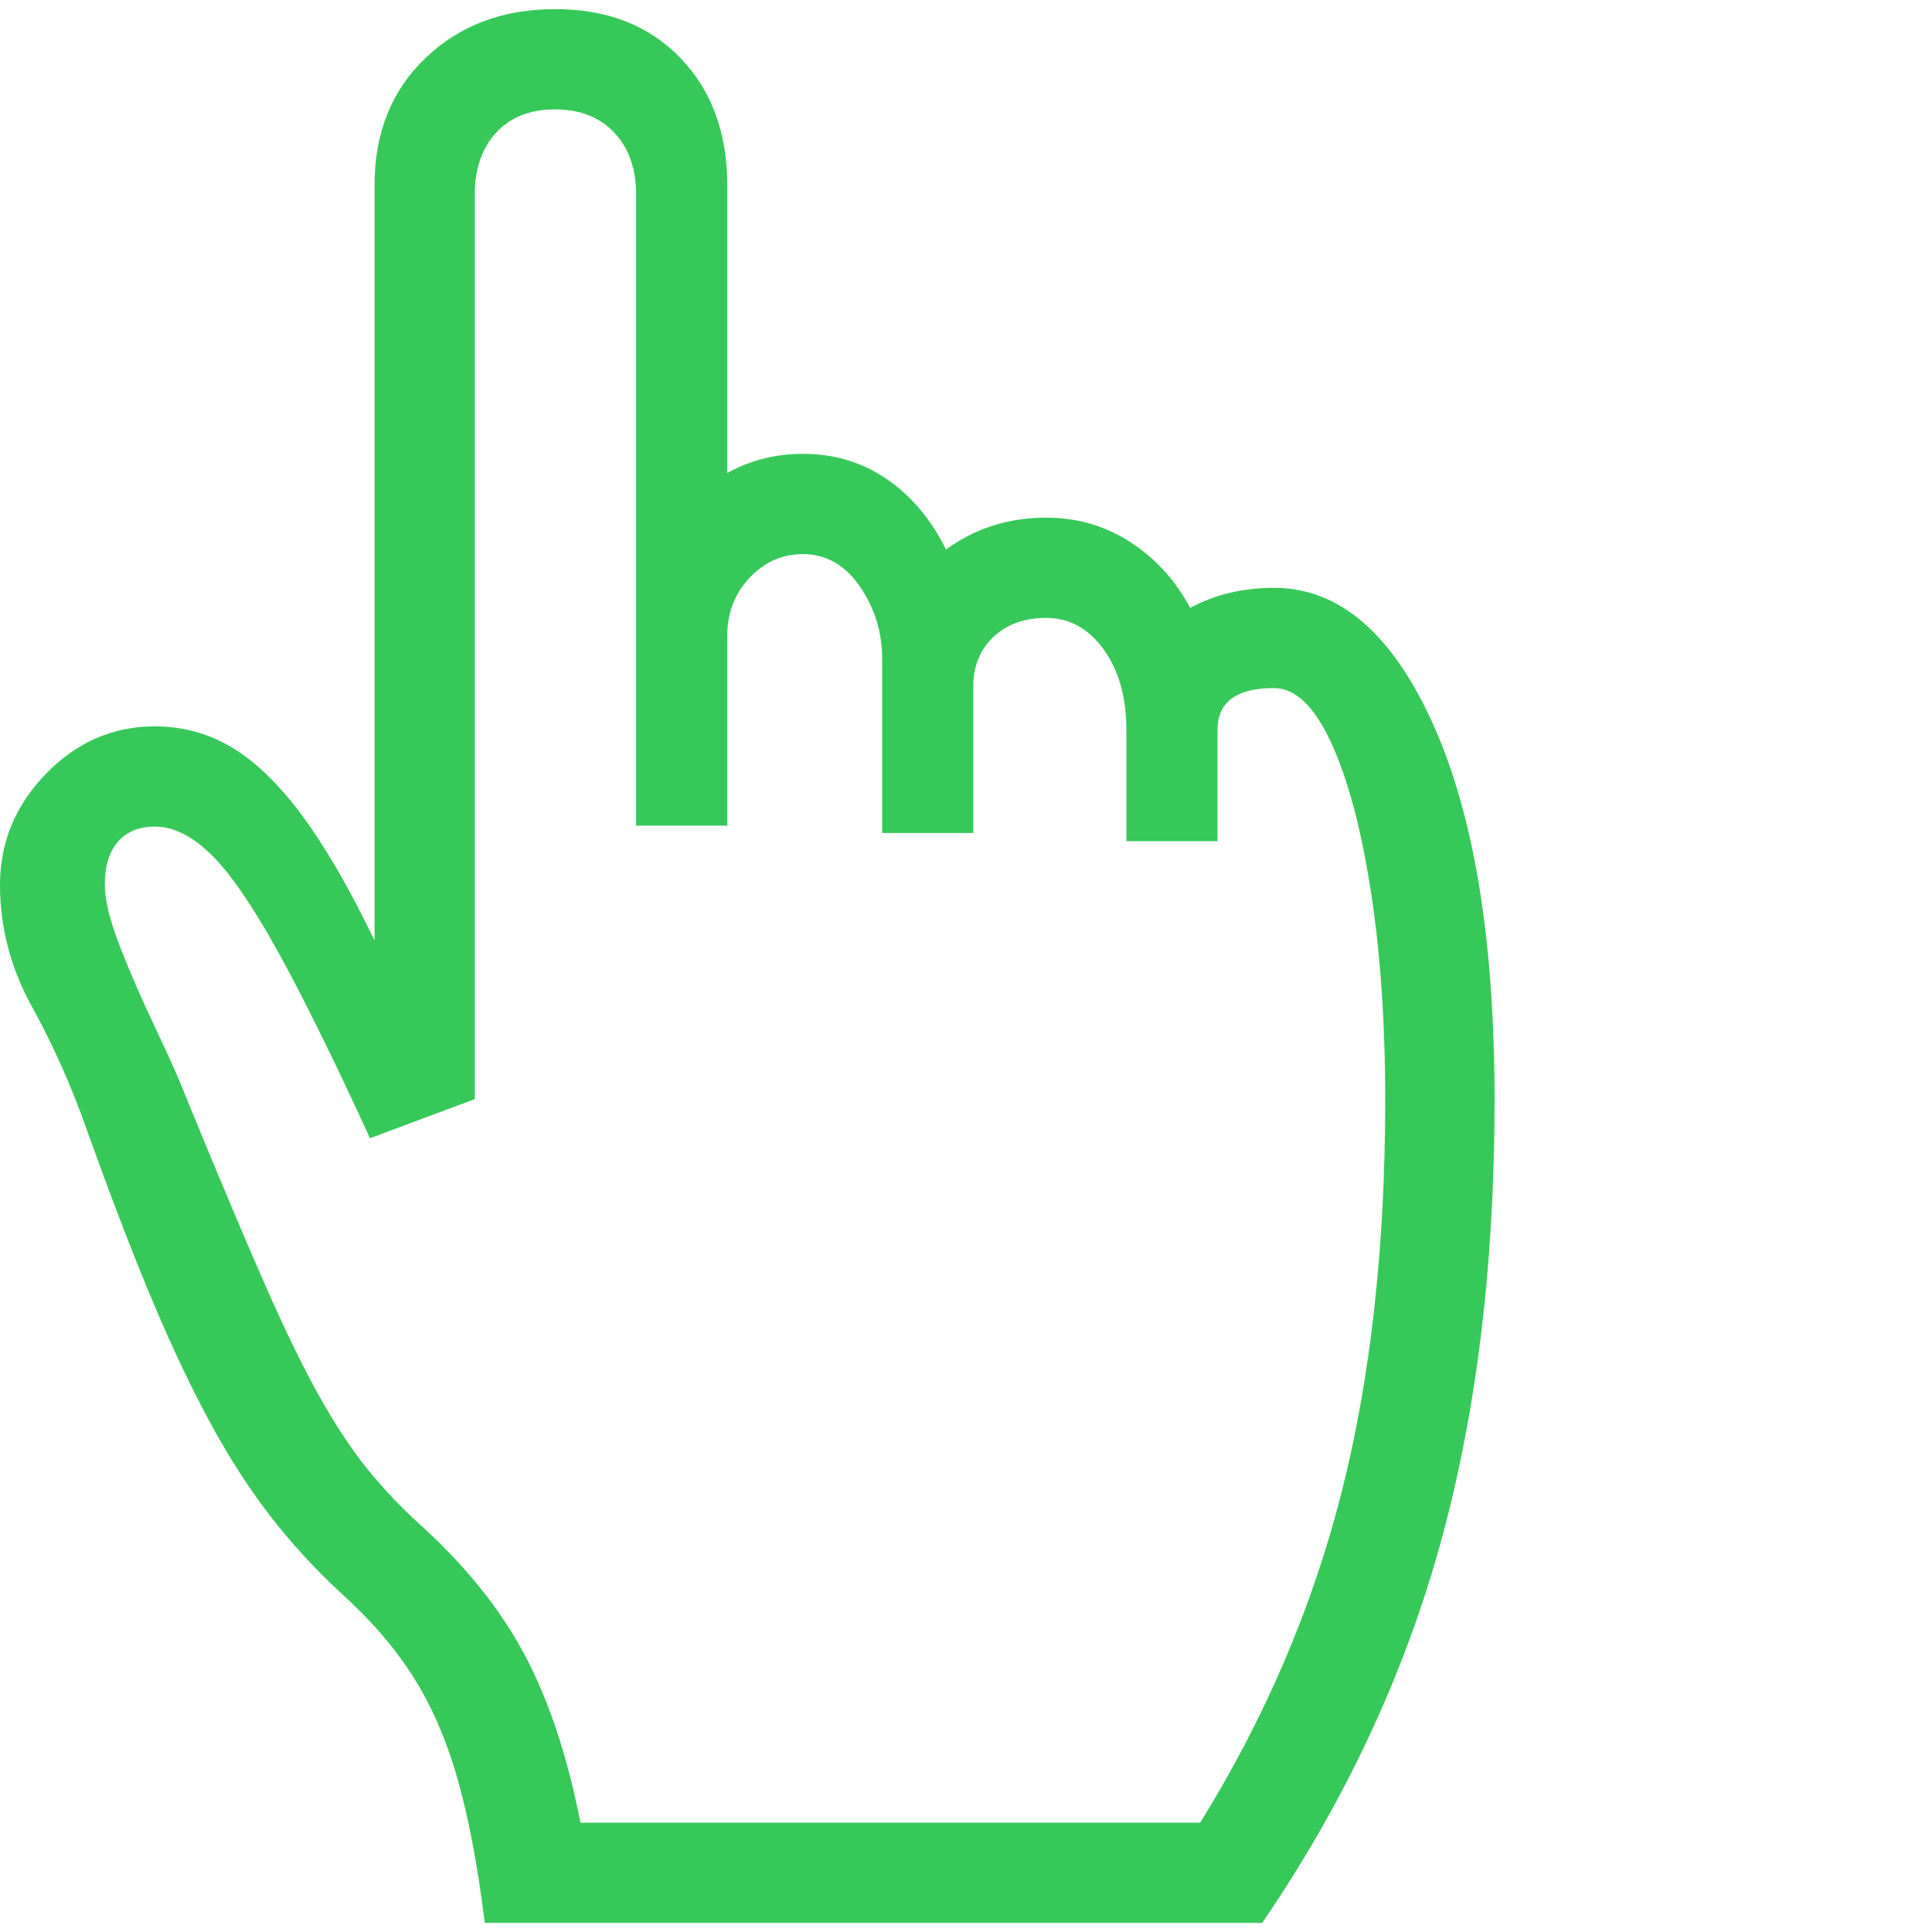 <svg version="1.1" xmlns="http://www.w3.org/2000/svg" style="fill:rgba(0,0,0,1.0)" width="256" height="256" viewBox="0 0 33.125 32.812"><path fill="rgb(55, 200, 90)" d="M8.312 32.812 C8.187 31.812 8.029 30.979 7.836 30.312 C7.643 29.646 7.388 29.065 7.07 28.57 C6.753 28.076 6.339 27.599 5.828 27.141 C5.411 26.755 5.023 26.333 4.664 25.875 C4.305 25.417 3.961 24.888 3.633 24.289 C3.305 23.69 2.977 23.003 2.648 22.227 C2.32 21.451 1.974 20.557 1.609 19.547 L1.484 19.203 C1.224 18.464 0.911 17.763 0.547 17.102 C0.182 16.44 0 15.745 0 15.016 C0 14.286 0.263 13.651 0.789 13.109 C1.315 12.568 1.937 12.297 2.656 12.297 C3.135 12.297 3.578 12.419 3.984 12.664 C4.391 12.909 4.792 13.299 5.188 13.836 C5.583 14.372 5.995 15.083 6.422 15.969 L6.422 3.016 C6.422 2.12 6.714 1.393 7.297 0.836 C7.88 0.279 8.62 -0 9.516 -0 C10.411 -0 11.128 0.279 11.664 0.836 C12.201 1.393 12.469 2.12 12.469 3.016 L12.469 7.953 C12.865 7.734 13.297 7.625 13.766 7.625 C14.307 7.625 14.789 7.771 15.211 8.062 C15.633 8.354 15.969 8.755 16.219 9.266 C16.719 8.901 17.292 8.719 17.938 8.719 C18.469 8.719 18.951 8.859 19.383 9.141 C19.815 9.422 20.156 9.797 20.406 10.266 C20.833 10.036 21.312 9.922 21.844 9.922 C22.958 9.922 23.867 10.701 24.57 12.258 C25.273 13.815 25.625 15.964 25.625 18.703 C25.625 21.557 25.31 24.112 24.68 26.367 C24.049 28.622 23.036 30.771 21.641 32.812 Z M9.953 31.094 L20.578 31.094 C21.693 29.292 22.5 27.406 23 25.438 C23.5 23.469 23.75 21.224 23.75 18.703 C23.75 17.37 23.667 16.169 23.5 15.102 C23.333 14.034 23.107 13.19 22.82 12.57 C22.534 11.951 22.208 11.641 21.844 11.641 C21.198 11.641 20.875 11.88 20.875 12.359 L20.875 14.266 L19.312 14.266 L19.312 12.359 C19.312 11.797 19.182 11.336 18.922 10.977 C18.661 10.617 18.333 10.438 17.938 10.438 C17.562 10.438 17.26 10.547 17.031 10.766 C16.802 10.984 16.688 11.266 16.688 11.609 L16.688 14.125 L15.125 14.125 L15.125 11.141 C15.125 10.682 14.997 10.268 14.742 9.898 C14.487 9.529 14.161 9.344 13.766 9.344 C13.411 9.344 13.107 9.479 12.852 9.75 C12.596 10.021 12.469 10.354 12.469 10.75 L12.469 14 L10.906 14 L10.906 3.172 C10.906 2.734 10.781 2.383 10.531 2.117 C10.281 1.852 9.943 1.719 9.516 1.719 C9.089 1.719 8.753 1.852 8.508 2.117 C8.263 2.383 8.141 2.734 8.141 3.172 L8.141 18.688 L6.344 19.359 C5.708 17.974 5.174 16.893 4.742 16.117 C4.31 15.341 3.932 14.797 3.609 14.484 C3.286 14.172 2.969 14.016 2.656 14.016 C2.385 14.016 2.174 14.102 2.023 14.273 C1.872 14.445 1.797 14.693 1.797 15.016 C1.797 15.276 1.885 15.633 2.062 16.086 C2.24 16.539 2.44 17 2.664 17.469 C2.888 17.938 3.057 18.318 3.172 18.609 L3.312 18.953 C3.792 20.12 4.201 21.089 4.539 21.859 C4.878 22.63 5.185 23.263 5.461 23.758 C5.737 24.253 6.01 24.669 6.281 25.008 C6.552 25.346 6.859 25.672 7.203 25.984 C7.974 26.682 8.568 27.419 8.984 28.195 C9.401 28.971 9.724 29.937 9.953 31.094 Z M33.125 27.344" /></svg>